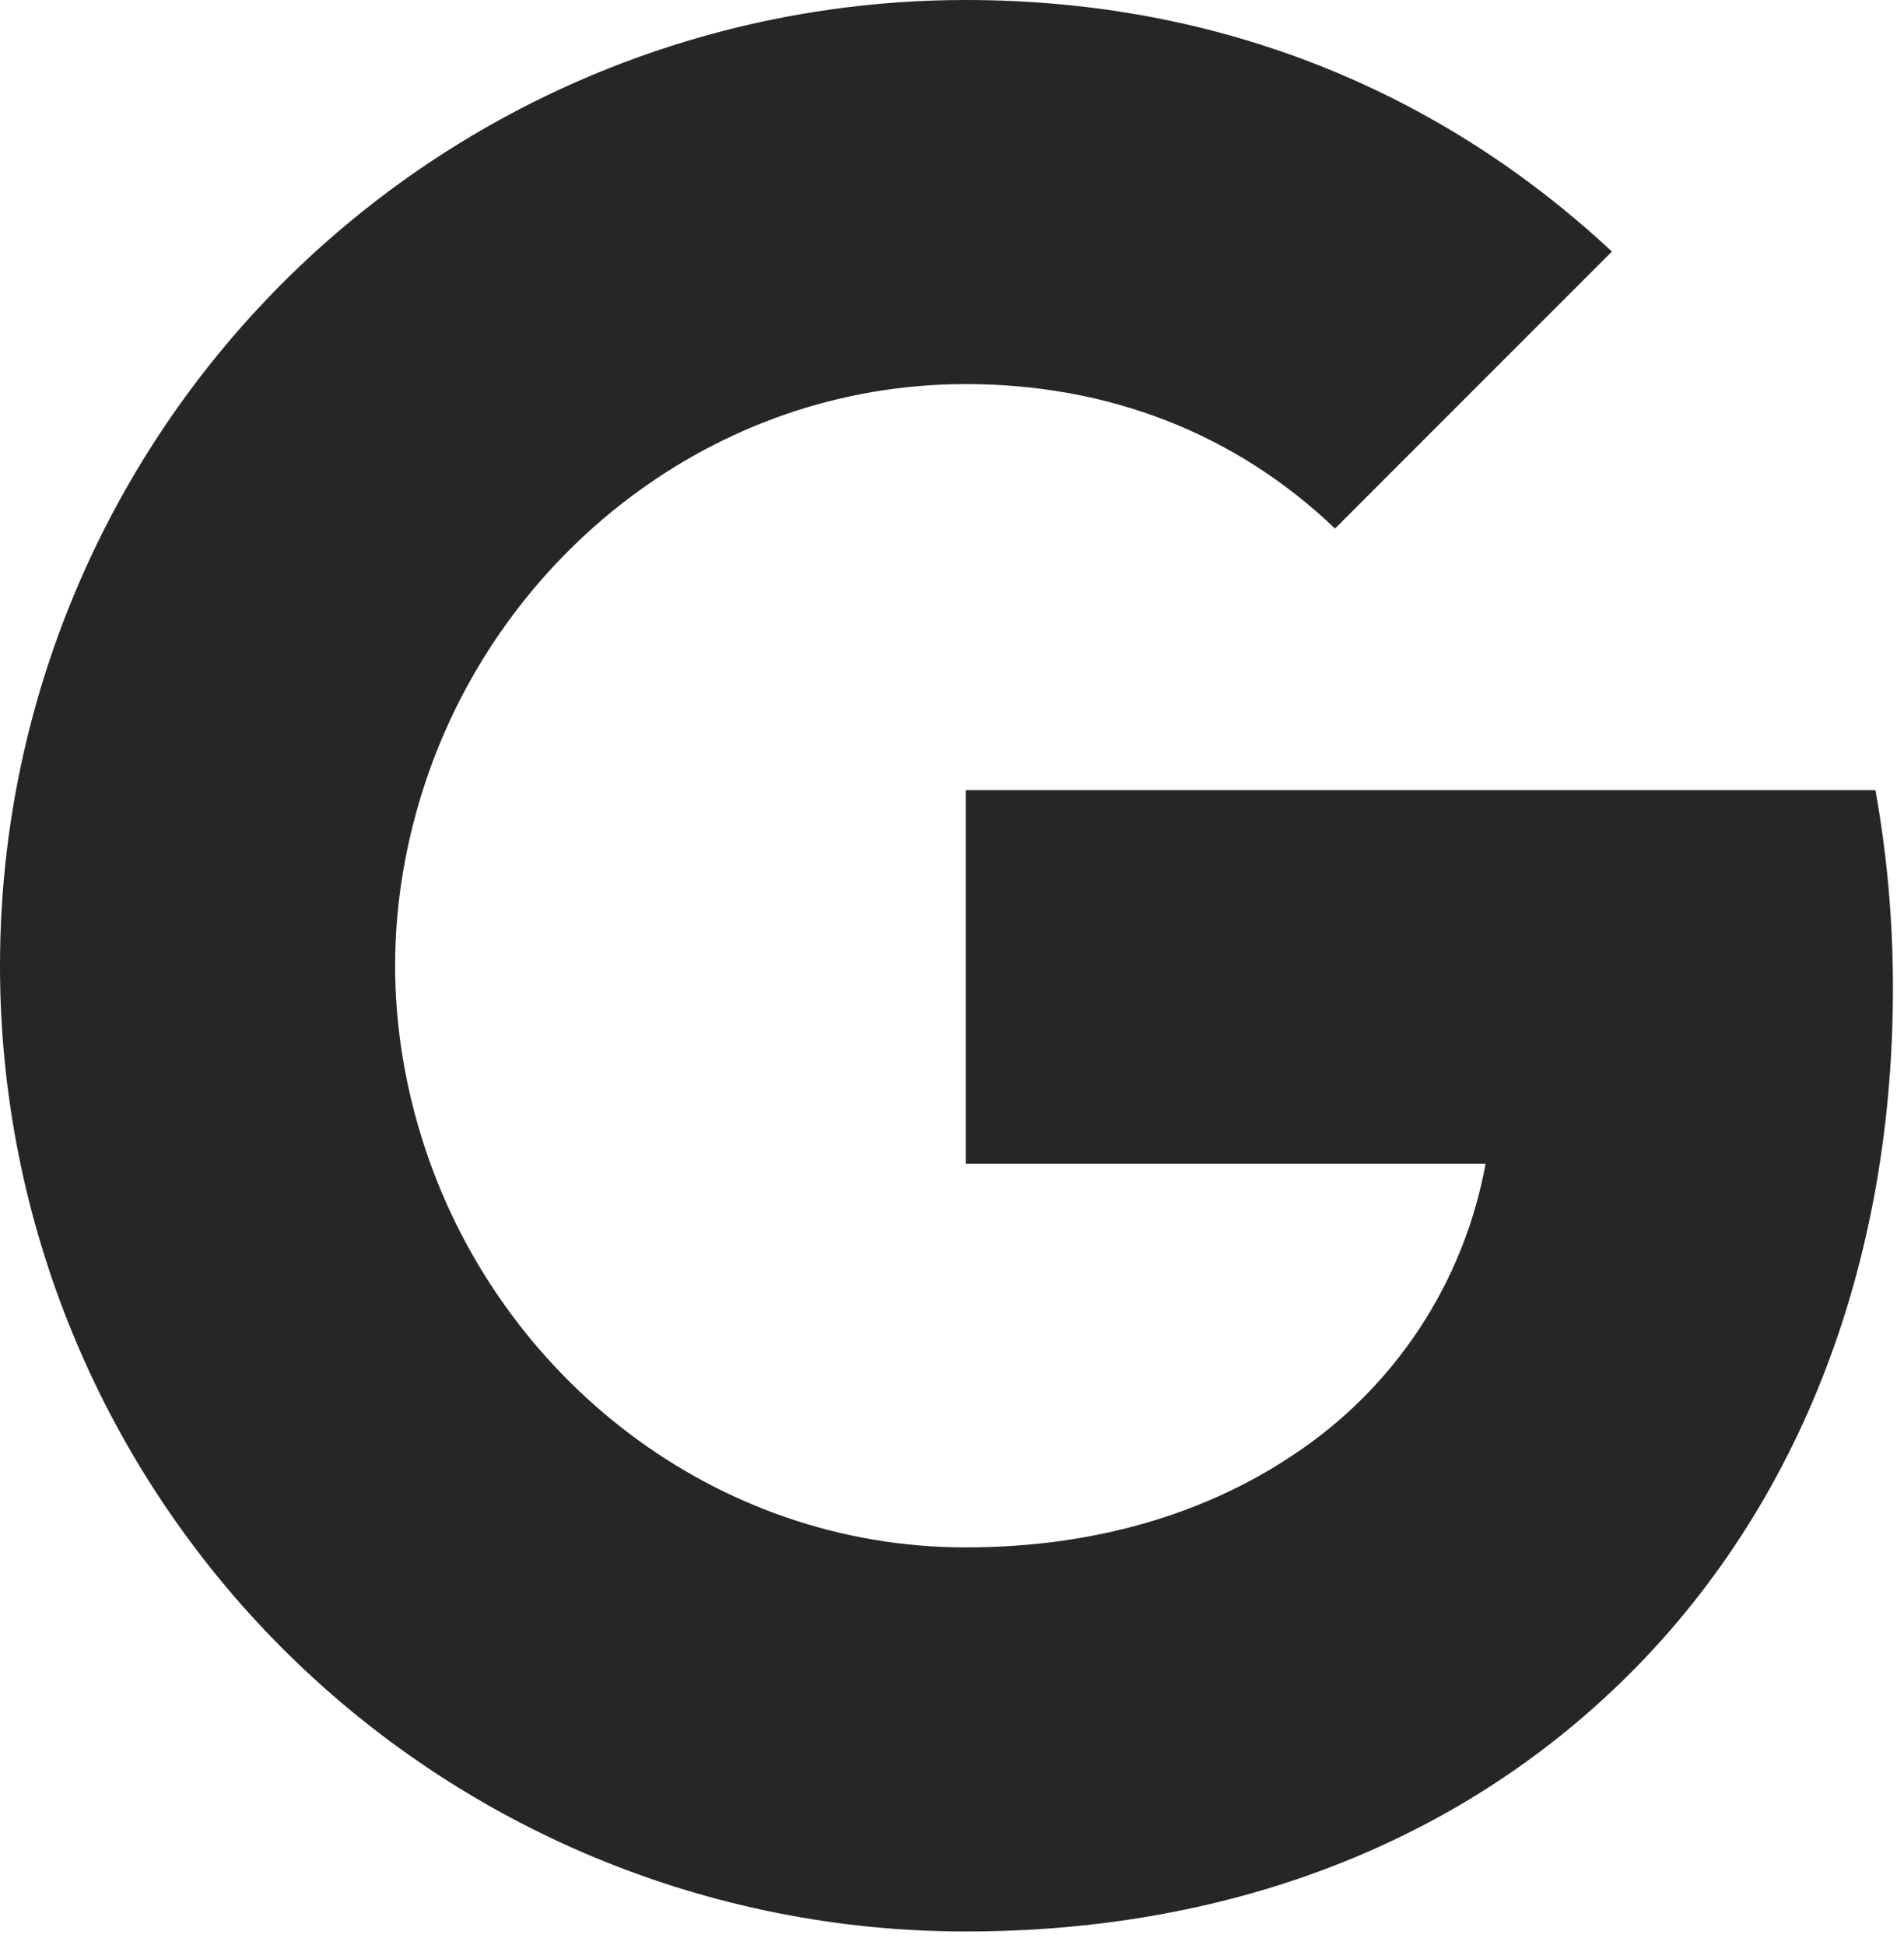 <svg width="46" height="47" viewBox="0 0 46 47" fill="none" xmlns="http://www.w3.org/2000/svg">
<path d="M2.483 12.857C4.424 8.991 7.402 5.741 11.084 3.471C14.767 1.2 19.008 -0.001 23.333 -1.41009e-05C29.622 -1.41009e-05 34.904 2.31 38.943 6.078L32.254 12.77C29.834 10.458 26.759 9.28 23.333 9.28C17.255 9.28 12.11 13.386 10.278 18.9C9.812 20.3 9.546 21.793 9.546 23.333C9.546 24.873 9.812 26.367 10.278 27.767C12.112 33.283 17.255 37.387 23.333 37.387C26.472 37.387 29.143 36.559 31.234 35.159C32.446 34.361 33.484 33.325 34.284 32.115C35.085 30.904 35.631 29.544 35.891 28.117H23.333V19.091H45.309C45.584 20.617 45.733 22.209 45.733 23.863C45.733 30.97 43.19 36.953 38.775 41.013C34.916 44.578 29.633 46.667 23.333 46.667C20.269 46.668 17.234 46.065 14.403 44.893C11.571 43.721 8.998 42.002 6.831 39.835C4.665 37.668 2.946 35.096 1.774 32.264C0.601 29.433 -0.001 26.398 1.86833e-06 23.333C1.86833e-06 19.567 0.901 16.007 2.483 12.857Z" fill="#262626"/>
</svg>
